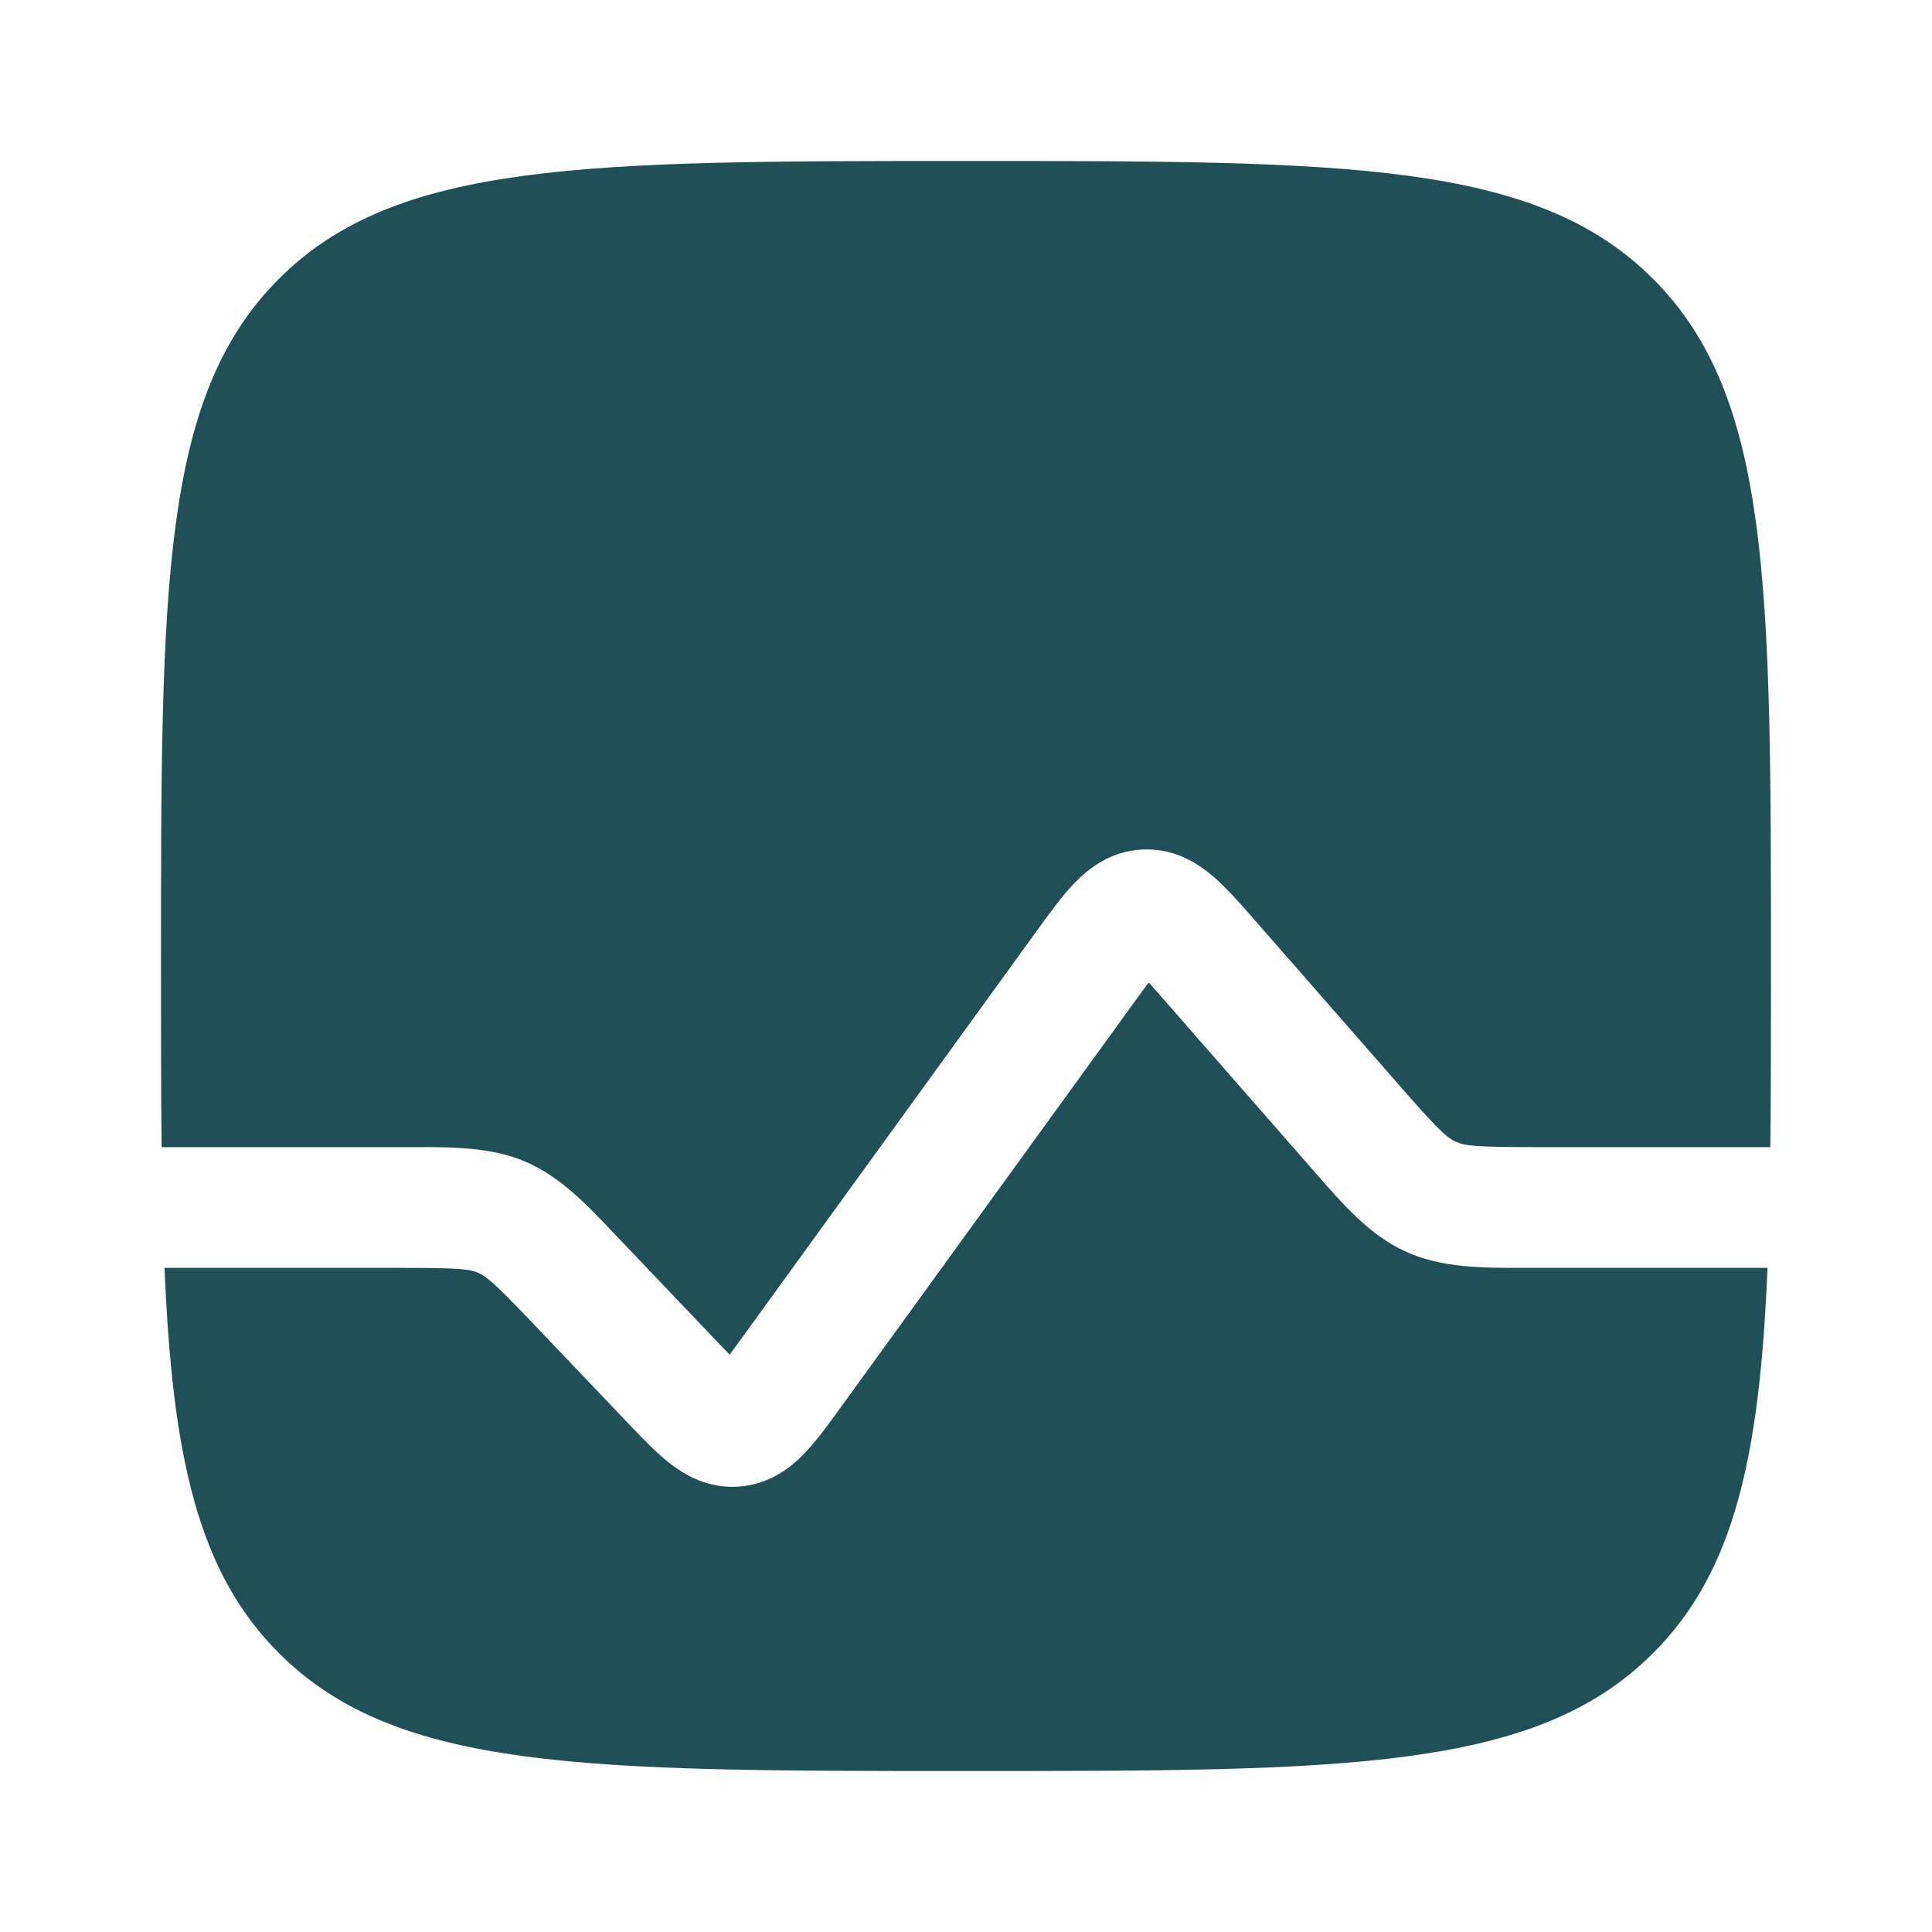<?xml version="1.0" encoding="UTF-8"?>
<svg id="Layer_1" xmlns="http://www.w3.org/2000/svg" version="1.1" viewBox="0 0 800 800">
  <!-- Generator: Adobe Illustrator 30.0.0, SVG Export Plug-In . SVG Version: 2.1.1 Build 4)  -->
  <defs>
    <style>
      .st0 {
        fill: #1f5058;
      }
    </style>
  </defs>
  <path class="st0" d="M115.48,115.48c-48.82,48.82-48.82,127.38-48.82,284.52,0,27.28,0,52.2.26,75h103.34c17.53-.03,33.1-.06,47.38,6.06s25,17.41,37.07,30.13l2.47,2.6,38.05,39.96c2.72,2.85,4.94,5.19,6.9,7.17,1.68-2.23,3.57-4.84,5.88-8.03l121.79-168.11c4.96-6.85,10.14-14.01,15.25-19.27,5.85-6.03,14.91-13.15,28.06-13.75s22.83,5.65,29.21,11.12c5.57,4.78,11.38,11.42,16.95,17.79l60.13,68.72c16.19,18.51,19.65,21.67,23.42,23.38,3.77,1.71,8.43,2.23,33.02,2.23h97.22c.26-22.8.26-47.72.26-75,0-157.13,0-235.7-48.82-284.52-48.81-48.82-127.38-48.82-284.52-48.82s-235.7,0-284.52,48.82h.02Z"/>
  <path class="st0" d="M731.88,525h-99.83c-18.52.03-34.97.06-49.88-6.7s-25.72-19.16-37.89-33.12l-2.5-2.86-59.24-67.71c-2.7-3.09-4.92-5.63-6.88-7.79-1.75,2.33-3.73,5.06-6.14,8.38l-121.77,168.08c-4.77,6.59-9.78,13.5-14.74,18.63-5.71,5.9-14.47,12.81-27.2,13.66-12.73.86-22.34-4.82-28.79-9.9-5.6-4.42-11.49-10.61-17.09-16.49l-38.95-40.9c-16.03-16.83-19.42-19.7-23.03-21.26-3.62-1.55-8.03-2.02-31.28-2.02h-98.54c3.24,78.01,13.69,125.84,47.36,159.52,48.82,48.82,127.38,48.82,284.52,48.82s235.7,0,284.52-48.82c33.68-33.67,44.12-81.5,47.36-159.52h0Z"/>
</svg>